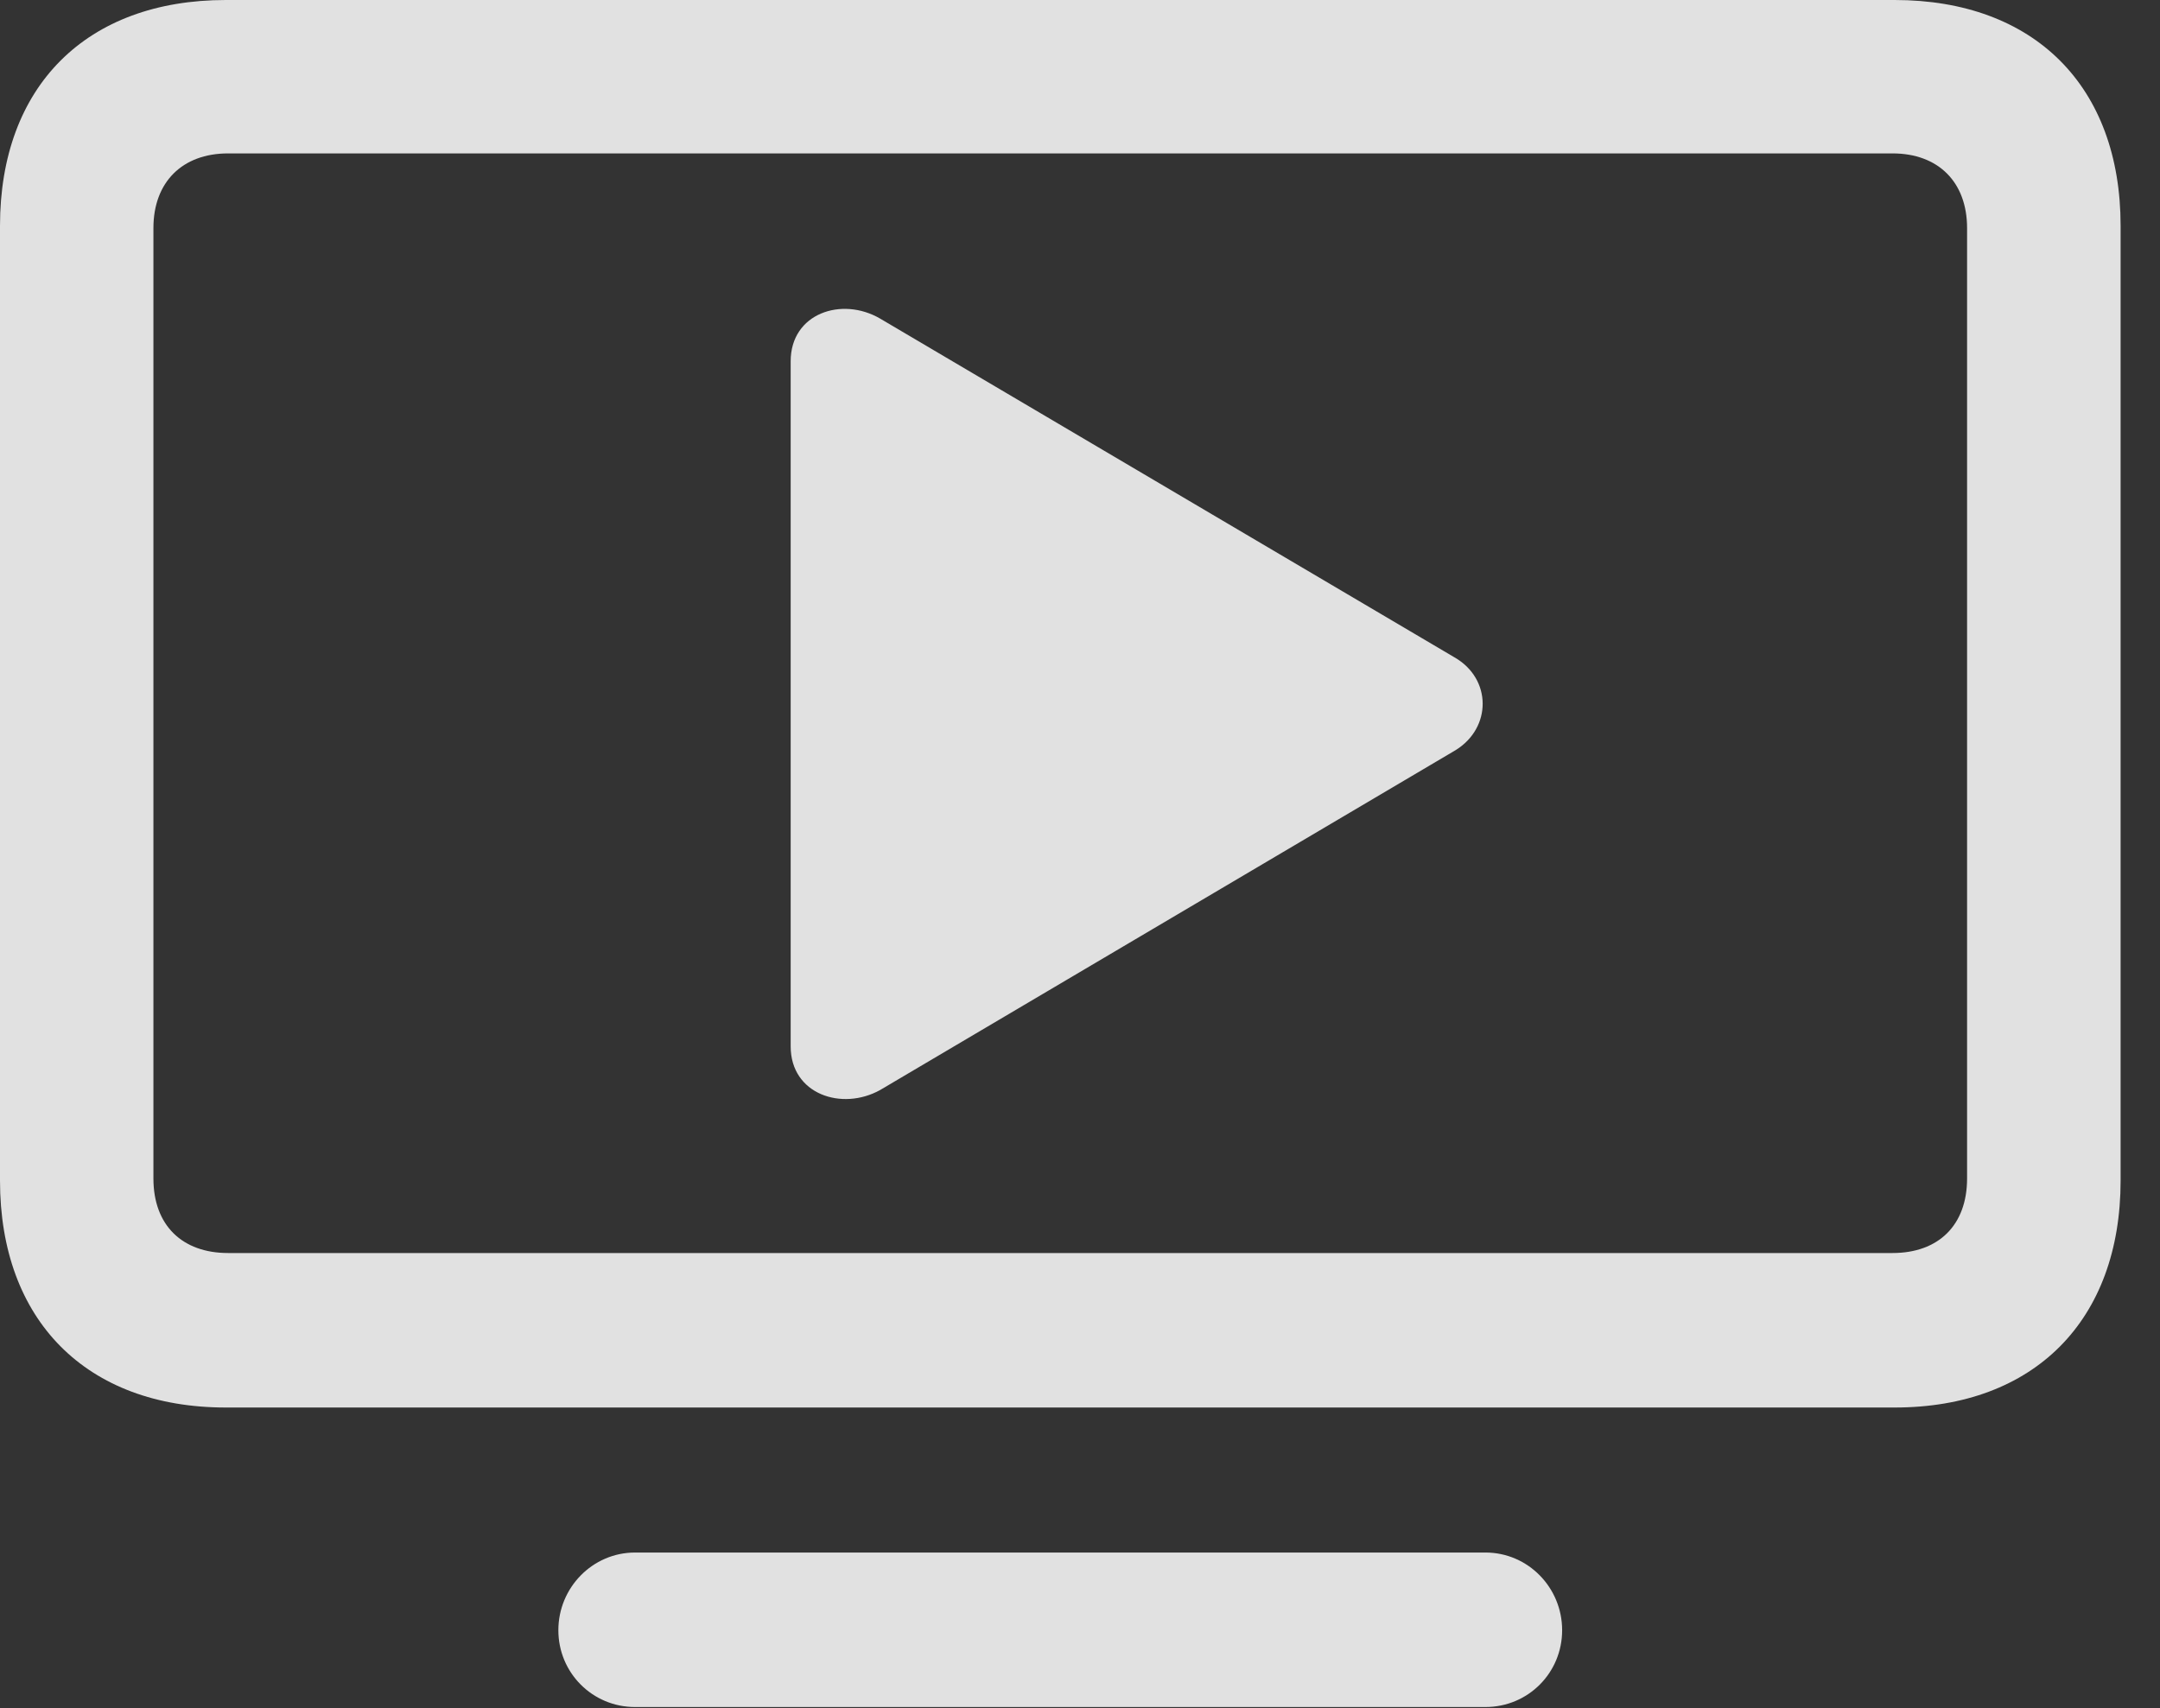 <?xml version="1.0" encoding="UTF-8"?>
<!--Generator: Apple Native CoreSVG 232.5-->
<!DOCTYPE svg
PUBLIC "-//W3C//DTD SVG 1.1//EN"
       "http://www.w3.org/Graphics/SVG/1.1/DTD/svg11.dtd">
<svg version="1.1" xmlns="http://www.w3.org/2000/svg" xmlns:xlink="http://www.w3.org/1999/xlink" width="19.795" height="15.654">
 <rect width="100%" height="100%" fill="#333333" stroke="none"/>
 <g>
  <rect height="15.654" opacity="0" width="19.795" x="0" y="0"/>
  <path d="M2.07 12.9L17.363 12.9C18.643 12.9 19.434 12.1 19.434 10.82L19.434 2.07C19.434 0.791 18.643 0 17.363 0L2.07 0C0.791 0 0 0.791 0 2.07L0 10.82C0 12.1 0.791 12.9 2.07 12.9ZM2.09 11.484C1.67 11.484 1.406 11.23 1.406 10.801L1.406 2.09C1.406 1.67 1.67 1.406 2.09 1.406L17.344 1.406C17.764 1.406 18.027 1.67 18.027 2.09L18.027 10.801C18.027 11.23 17.764 11.484 17.344 11.484ZM5.82 15.645L13.613 15.645C14.004 15.645 14.316 15.332 14.316 14.941C14.316 14.551 14.004 14.229 13.613 14.229L5.82 14.229C5.43 14.229 5.117 14.551 5.117 14.941C5.117 15.332 5.43 15.645 5.82 15.645Z" fill="#ffffff" fill-opacity="0.85"/>
  <path d="M7.246 9.59C7.246 10.029 7.715 10.185 8.066 9.99L13.34 6.875C13.672 6.67 13.672 6.221 13.33 6.025L8.066 2.92C7.715 2.715 7.246 2.871 7.246 3.311Z" fill="#ffffff" fill-opacity="0.85"/>
 </g>
</svg>
